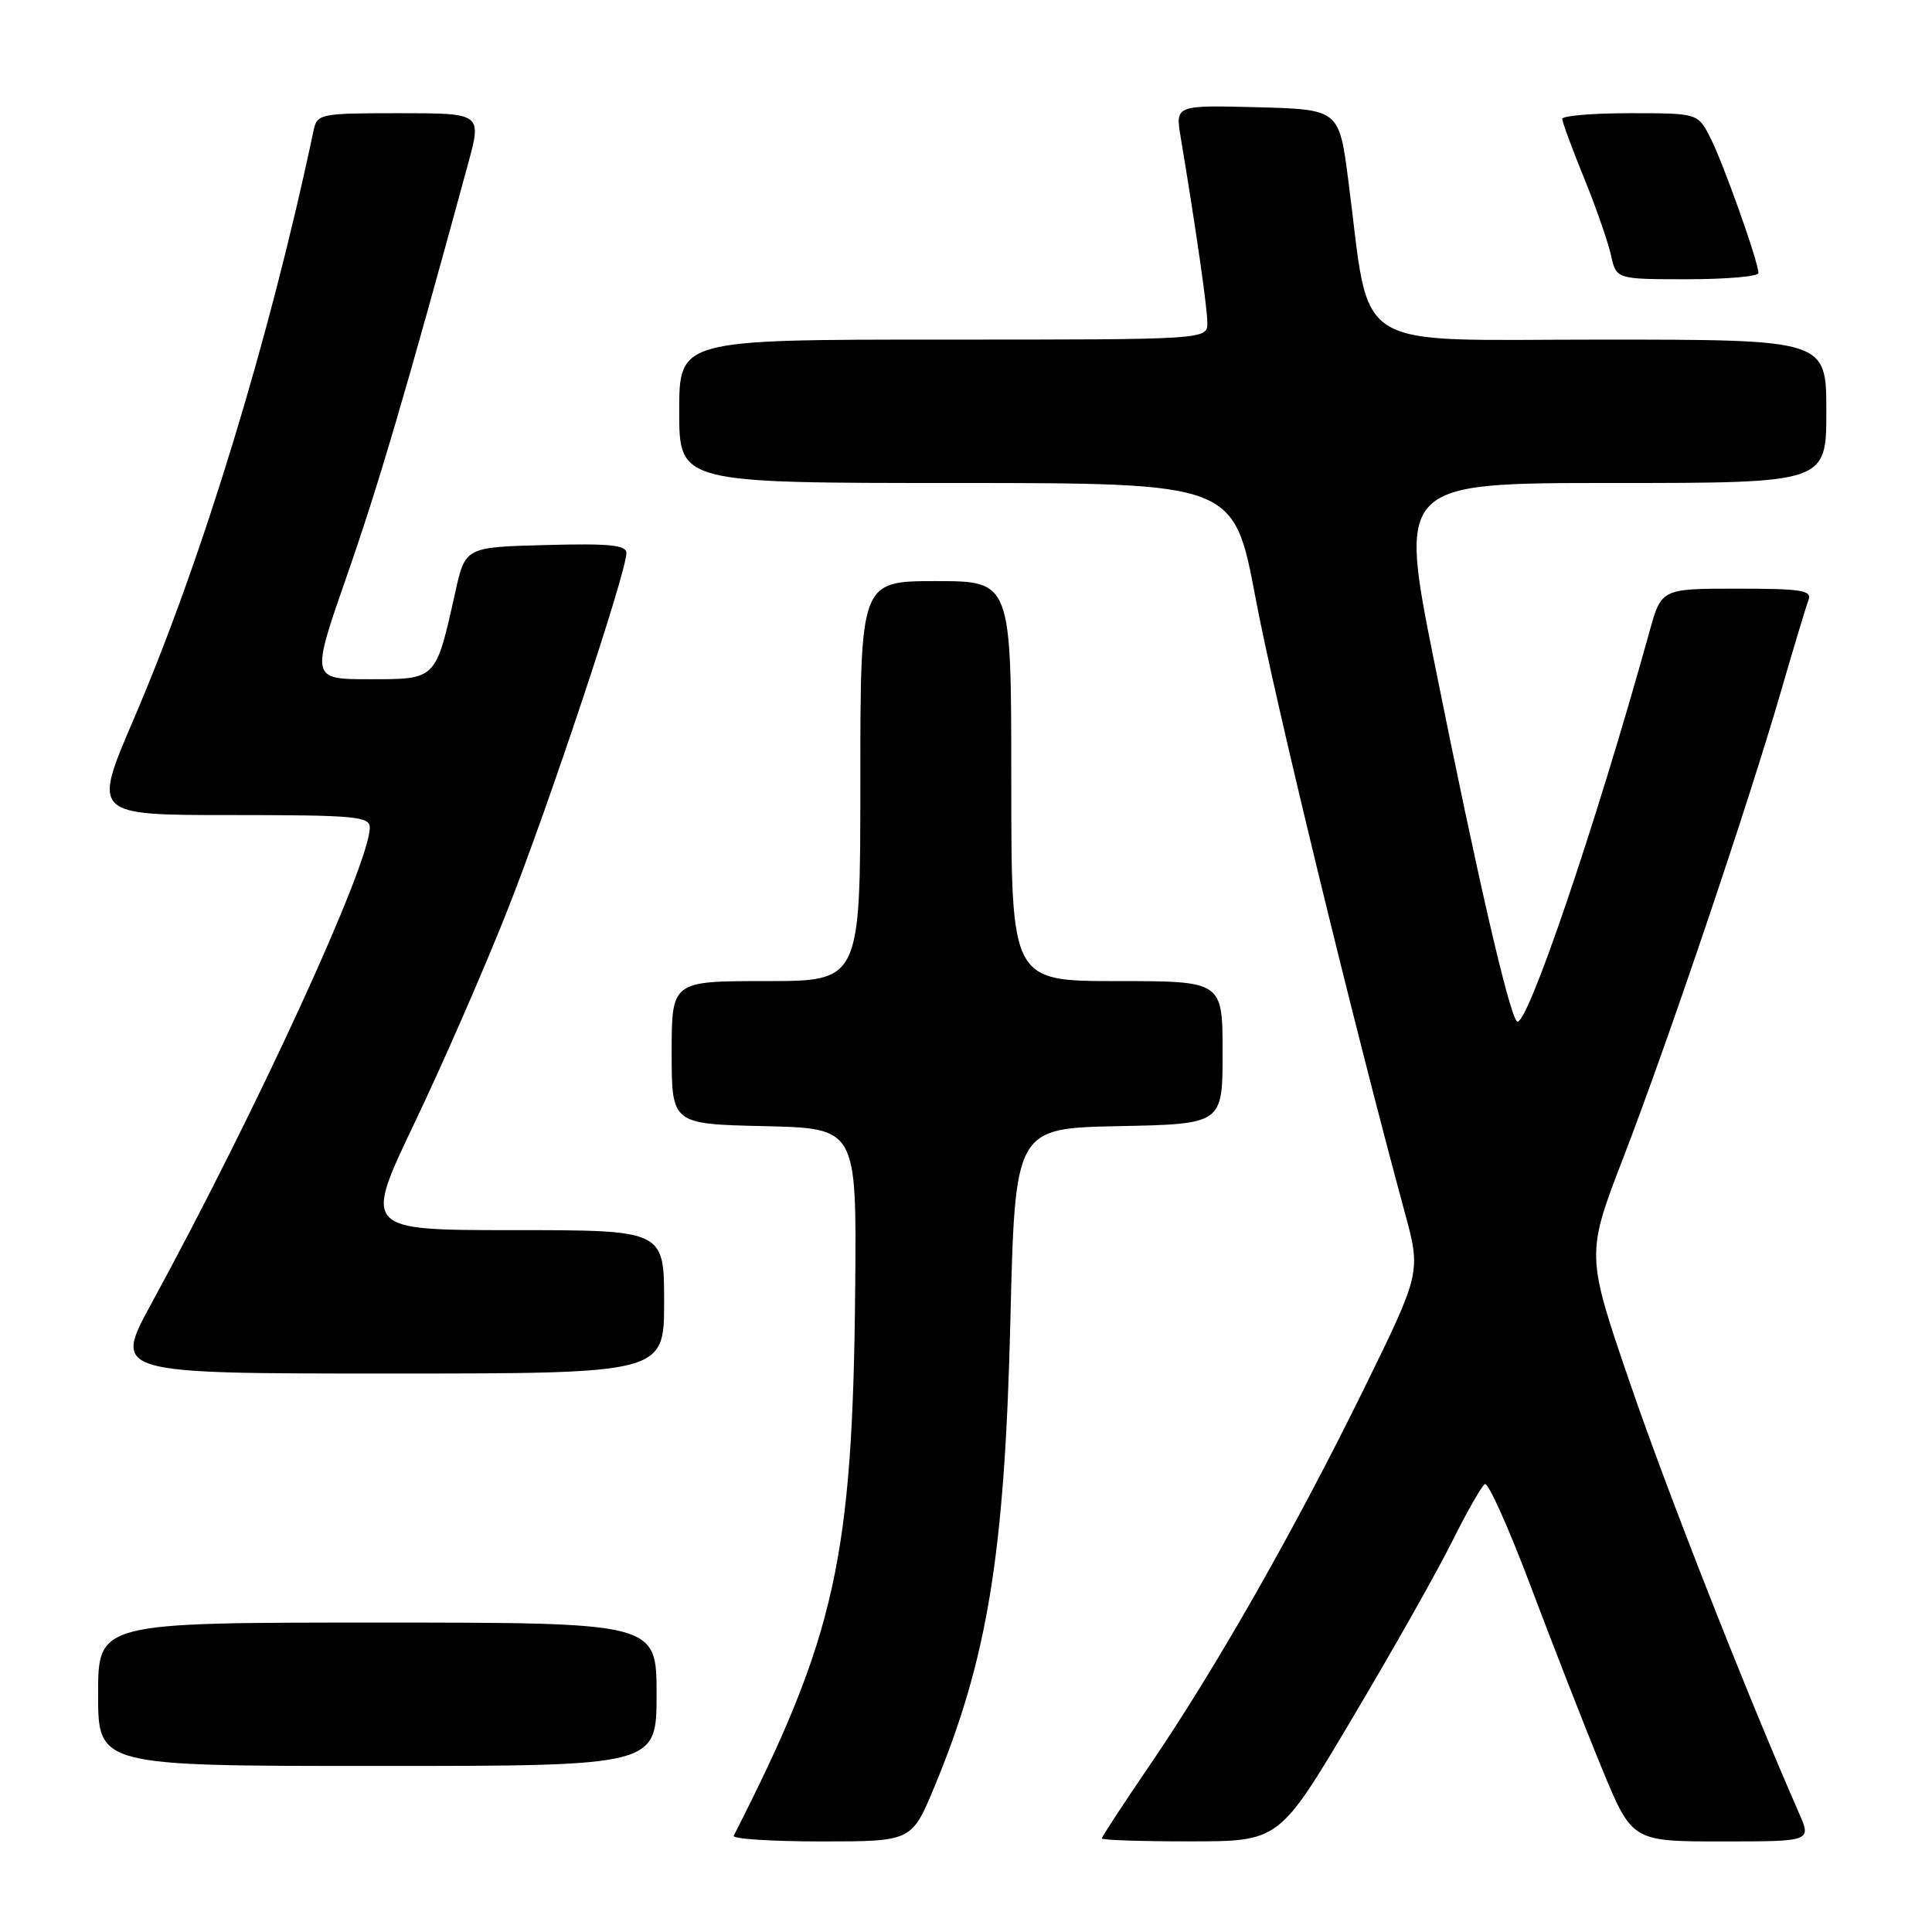 <?xml version="1.0" encoding="UTF-8" standalone="no"?>
<!DOCTYPE svg PUBLIC "-//W3C//DTD SVG 1.1//EN" "http://www.w3.org/Graphics/SVG/1.1/DTD/svg11.dtd" >
<svg xmlns="http://www.w3.org/2000/svg" xmlns:xlink="http://www.w3.org/1999/xlink" version="1.1" viewBox="0 0 256 256">
 <g >
 <path fill="currentColor"
d=" M 123.82 236.75 C 130.87 219.77 133.13 205.87 133.88 175.00 C 134.50 149.50 134.50 149.50 148.25 149.22 C 162.00 148.94 162.00 148.94 162.00 139.47 C 162.00 130.00 162.00 130.00 148.00 130.00 C 134.00 130.00 134.00 130.00 134.00 103.50 C 134.00 77.00 134.00 77.00 124.00 77.00 C 114.00 77.00 114.00 77.00 114.00 103.50 C 114.00 130.00 114.00 130.00 101.50 130.00 C 89.00 130.00 89.00 130.00 89.00 139.47 C 89.00 148.94 89.00 148.94 101.25 149.22 C 113.50 149.50 113.50 149.50 113.32 170.45 C 113.00 206.47 110.73 216.74 97.22 243.25 C 97.01 243.66 102.23 244.00 108.82 244.00 C 120.81 244.00 120.81 244.00 123.82 236.75 Z  M 179.15 227.74 C 184.46 218.81 190.42 208.27 192.38 204.32 C 194.34 200.38 196.31 196.93 196.75 196.65 C 197.19 196.38 199.95 202.54 202.88 210.33 C 205.82 218.12 210.02 228.89 212.23 234.25 C 216.25 244.00 216.25 244.00 228.14 244.00 C 240.03 244.00 240.03 244.00 238.38 240.25 C 231.40 224.33 220.91 197.65 216.02 183.37 C 210.15 166.24 210.15 166.24 215.11 153.37 C 221.01 138.06 231.59 106.77 235.94 91.77 C 237.65 85.87 239.31 80.36 239.63 79.52 C 240.13 78.22 238.75 78.00 230.18 78.00 C 220.14 78.00 220.14 78.00 218.55 83.75 C 211.43 109.42 202.18 136.61 200.99 135.33 C 199.90 134.15 195.71 115.94 190.12 88.07 C 185.28 64.00 185.28 64.00 213.64 64.00 C 242.00 64.00 242.00 64.00 242.00 54.50 C 242.00 45.00 242.00 45.00 212.14 45.00 C 178.44 45.00 181.66 47.03 178.67 24.00 C 177.44 14.50 177.44 14.50 166.59 14.21 C 155.73 13.93 155.73 13.93 156.45 18.21 C 158.45 30.19 159.97 40.74 159.98 42.75 C 160.00 45.00 160.00 45.00 125.00 45.00 C 90.00 45.00 90.00 45.00 90.00 54.50 C 90.00 64.00 90.00 64.00 126.75 64.00 C 163.50 64.01 163.50 64.01 166.37 79.25 C 168.84 92.44 179.26 135.30 186.11 160.55 C 188.30 168.59 188.30 168.59 180.72 184.05 C 171.62 202.58 161.07 221.12 152.38 233.85 C 148.87 239.00 146.00 243.38 146.00 243.60 C 146.00 243.82 151.29 244.00 157.75 243.99 C 169.50 243.99 169.50 243.99 179.15 227.74 Z  M 87.00 224.50 C 87.00 215.00 87.00 215.00 50.00 215.00 C 13.00 215.00 13.00 215.00 13.00 224.50 C 13.00 234.00 13.00 234.00 50.00 234.00 C 87.00 234.00 87.00 234.00 87.00 224.50 Z  M 88.00 172.50 C 88.00 163.00 88.00 163.00 68.07 163.00 C 48.14 163.00 48.14 163.00 54.96 148.73 C 58.71 140.88 64.26 128.17 67.29 120.48 C 72.76 106.62 83.00 75.86 83.00 73.28 C 83.00 72.22 80.74 71.99 72.33 72.22 C 61.65 72.50 61.65 72.50 60.32 78.50 C 57.72 90.15 57.87 90.00 48.97 90.00 C 41.18 90.00 41.18 90.00 45.98 76.25 C 50.13 64.35 53.84 51.76 62.01 21.75 C 63.85 15.00 63.85 15.00 52.94 15.00 C 42.44 15.00 42.02 15.08 41.56 17.25 C 35.71 44.97 26.78 74.19 17.68 95.38 C 12.27 108.00 12.27 108.00 30.63 108.00 C 47.05 108.00 49.00 108.18 49.00 109.65 C 49.00 114.49 34.14 146.88 20.05 172.75 C 15.01 182.00 15.01 182.00 51.51 182.00 C 88.00 182.00 88.00 182.00 88.00 172.50 Z  M 233.00 36.18 C 233.00 34.69 228.29 21.46 226.60 18.19 C 224.95 15.00 224.95 15.00 215.97 15.00 C 211.04 15.00 207.00 15.34 207.00 15.75 C 207.01 16.16 208.30 19.67 209.88 23.55 C 211.46 27.43 213.07 32.04 213.46 33.80 C 214.16 37.00 214.16 37.00 223.58 37.00 C 228.76 37.00 233.00 36.63 233.00 36.18 Z "/>
</g>
</svg>